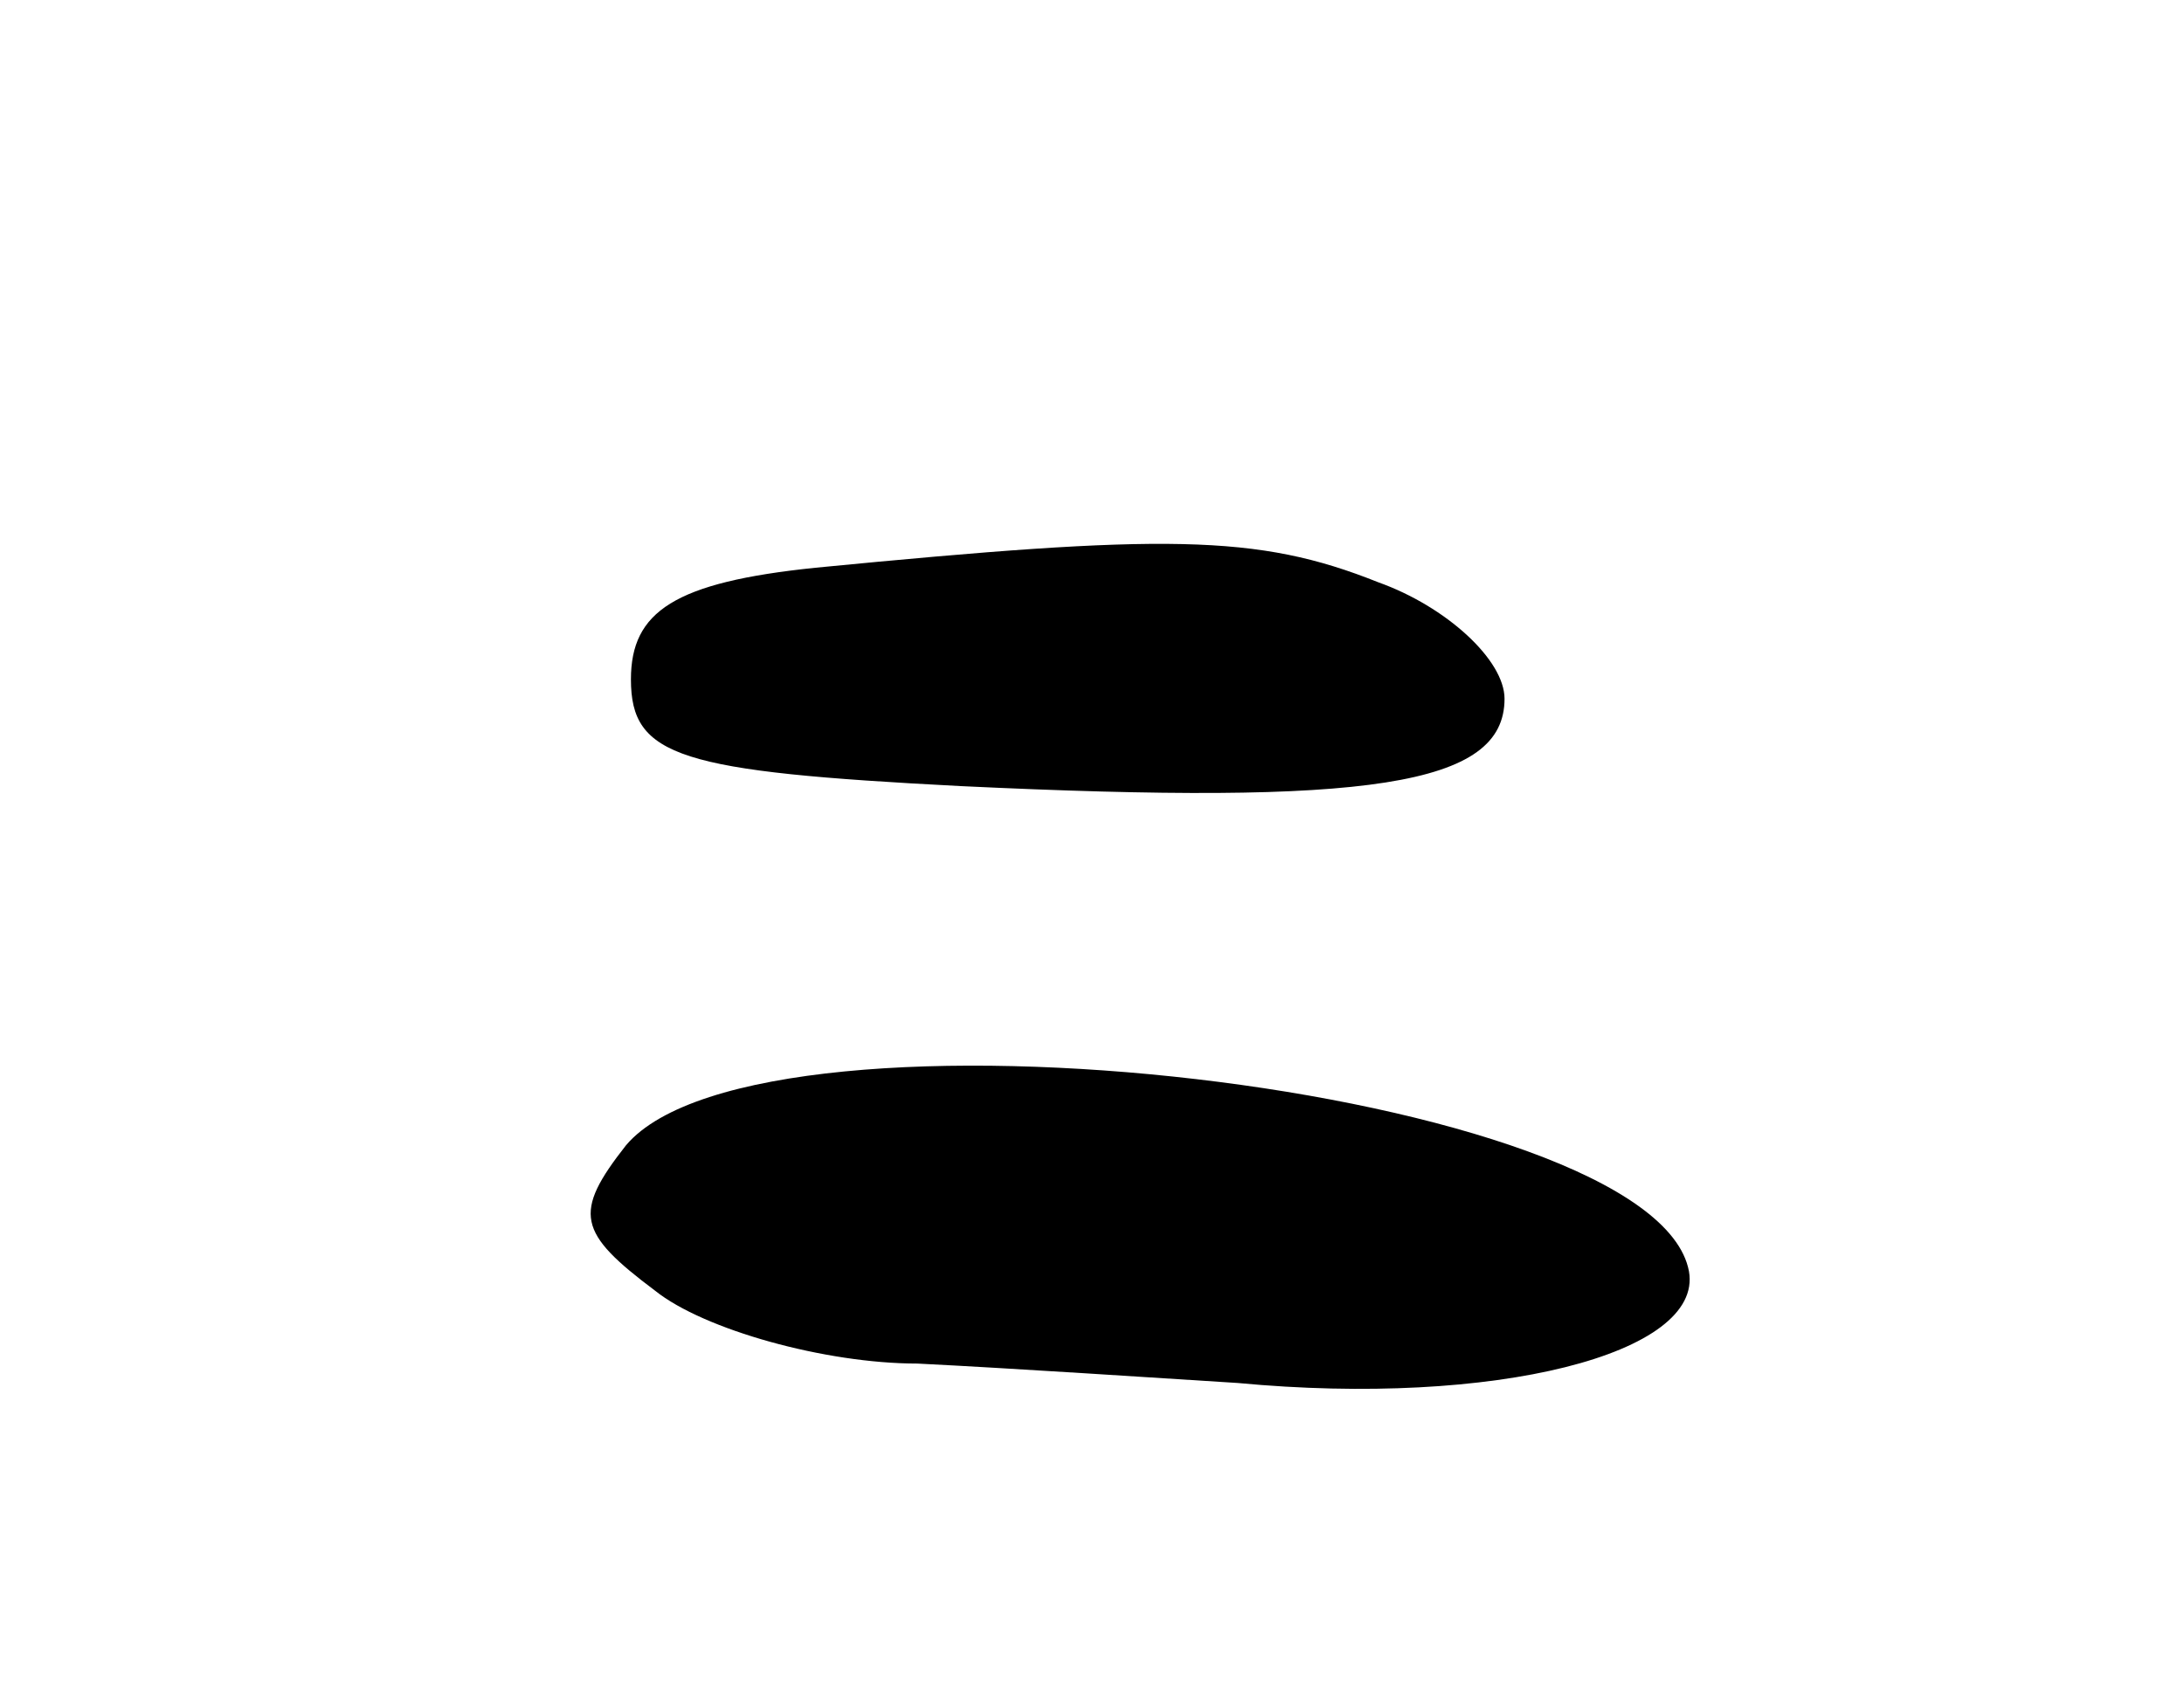 <svg version="1.0" xmlns="http://www.w3.org/2000/svg"
 width="45pt" height="35pt" viewBox="0 0 45 35"
 preserveAspectRatio="xMidYMid meet">
<g transform="translate(0,35) scale(0.1,-0.1)"
fill="#000000" stroke="none">
<path d="M168 233 c-29 -3 -38 -9 -38 -23 0 -16 10 -19 68 -22 84 -4 112 0
112 18 0 8 -12 19 -26 24 -25 10 -44 10 -116 3z"/>
<path d="M129 114 c-11 -14 -10 -18 6 -30 10 -8 35 -15 54 -15 20 -1 50 -3 66
-4 53 -5 96 6 93 23 -7 38 -191 59 -219 26z"/>
</g>
</svg>
